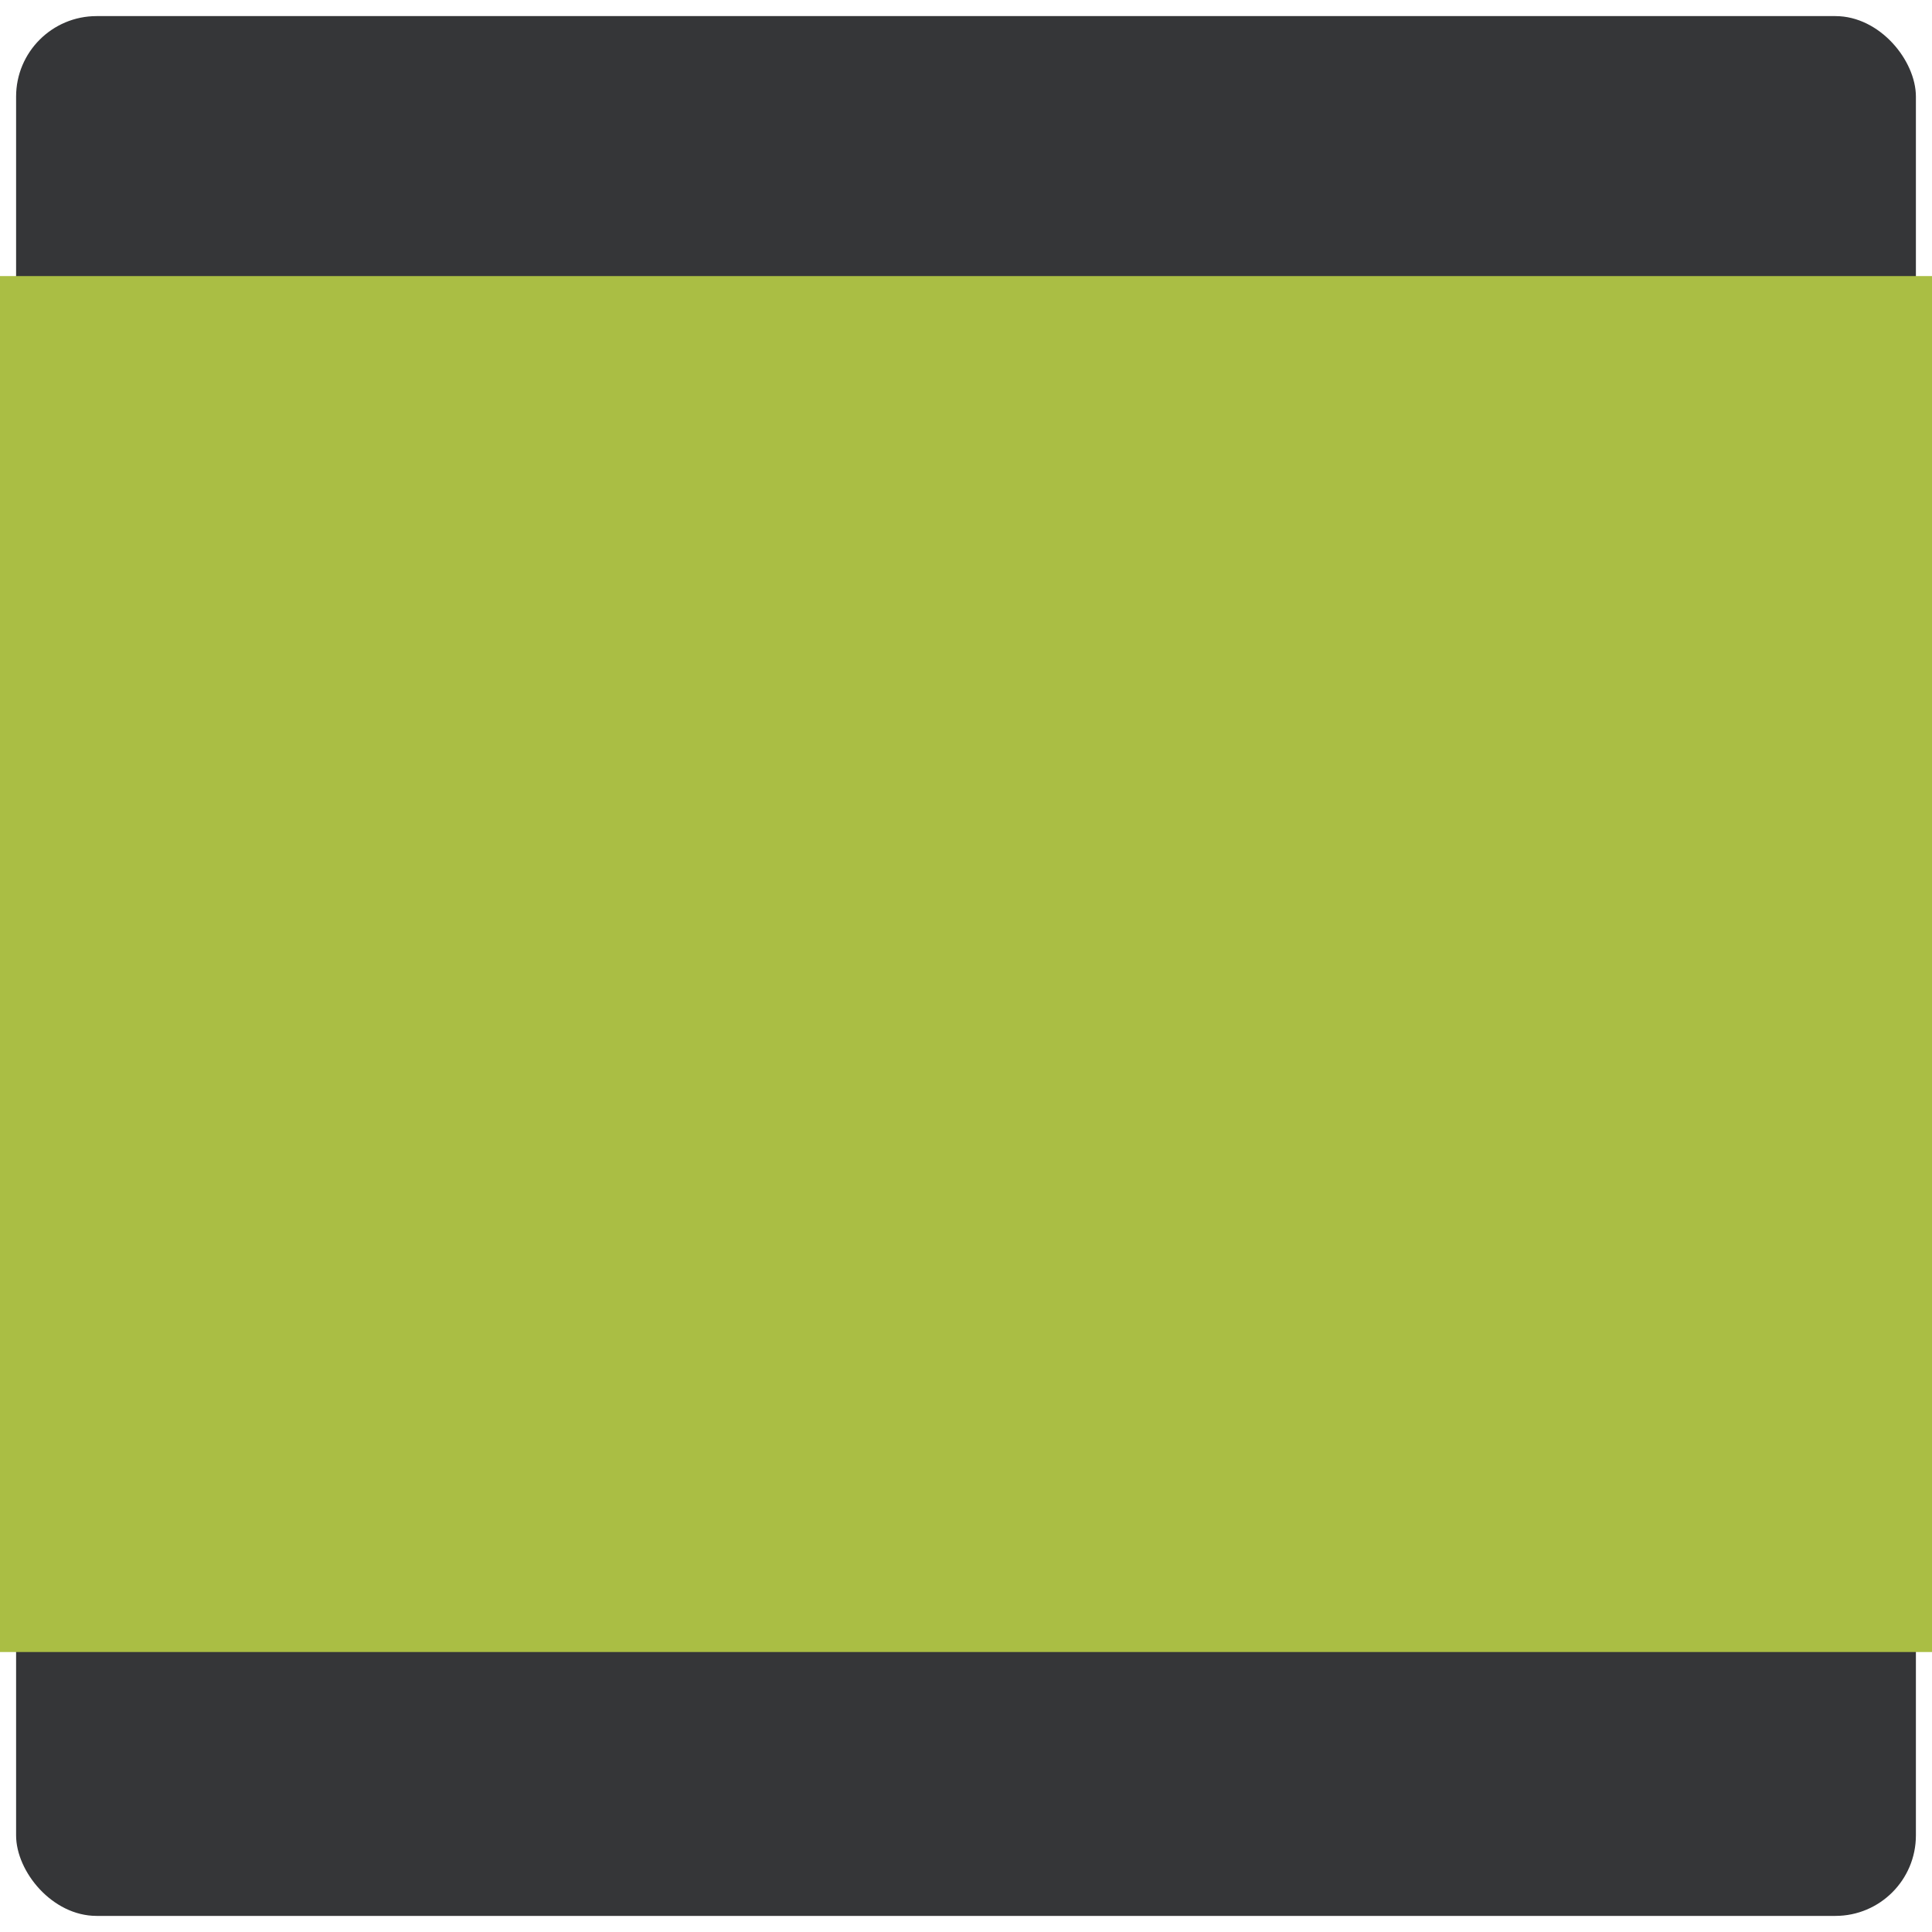 <?xml version="1.0" encoding="UTF-8" standalone="no"?>
<!-- Created with Inkscape (http://www.inkscape.org/) -->

<svg
   xmlns:dc="http://purl.org/dc/elements/1.1/"
   xmlns:cc="http://creativecommons.org/ns#"
   xmlns:rdf="http://www.w3.org/1999/02/22-rdf-syntax-ns#"
   xmlns:svg="http://www.w3.org/2000/svg"
   xmlns="http://www.w3.org/2000/svg"
   xmlns:sodipodi="http://sodipodi.sourceforge.net/DTD/sodipodi-0.dtd"
   xmlns:inkscape="http://www.inkscape.org/namespaces/inkscape"
   width="120mm"
   height="120mm"
   viewBox="0 0 120 120"
   version="1.1"
   id="svg8"
   sodipodi:docname="icon.svg"
   inkscape:version="0.92.4 (5da689c313, 2019-01-14)">
  <defs
     id="defs2" />
  <sodipodi:namedview
     id="base"
     pagecolor="#ffffff"
     bordercolor="#666666"
     borderopacity="1.0"
     inkscape:pageopacity="0.0"
     inkscape:pageshadow="2"
     inkscape:zoom="2.8"
     inkscape:cx="344.09588"
     inkscape:cy="215.08157"
     inkscape:document-units="mm"
     inkscape:current-layer="layer2"
     showgrid="false"
     inkscape:window-width="3840"
     inkscape:window-height="2096"
     inkscape:window-x="2560"
     inkscape:window-y="64"
     inkscape:window-maximized="0" />
  <g
     inkscape:label="Ebene 1"
     inkscape:groupmode="layer"
     id="layer1"
     transform="translate(0,-177)">
    <rect
       id="rect3713"
       width="118"
       height="118"
       x="1"
       y="178"
       rx="5"
       ry="5"
       style="fill:#353638;fill-opacity:1;stroke-width:0.265" />
  </g>
  <g
     inkscape:groupmode="layer"
     id="layer2"
     inkscape:label="Ebene 2">
    <flowRoot
       xml:space="preserve"
       id="flowRoot90"
       style="font-style:normal;font-weight:normal;font-size:40px;line-height:1.25;font-family:sans-serif;letter-spacing:0px;word-spacing:0px;fill:#aabe44;fill-opacity:1;stroke:none"
       transform="matrix(0.265,0,0,0.265,0,13.559)"><flowRegion
         id="flowRegion92"><rect
           id="rect94"
           width="453.929"
           height="322.5"
           x="0"
           y="13.543" /></flowRegion><flowPara
         id="flowPara96"
         style="font-style:normal;font-variant:normal;font-weight:600;font-stretch:normal;font-size:266.667px;font-family:Cabin;-inkscape-font-specification:'Cabin Semi-Bold';text-align:center;text-anchor:middle">AiD</flowPara></flowRoot>  </g>
</svg>
